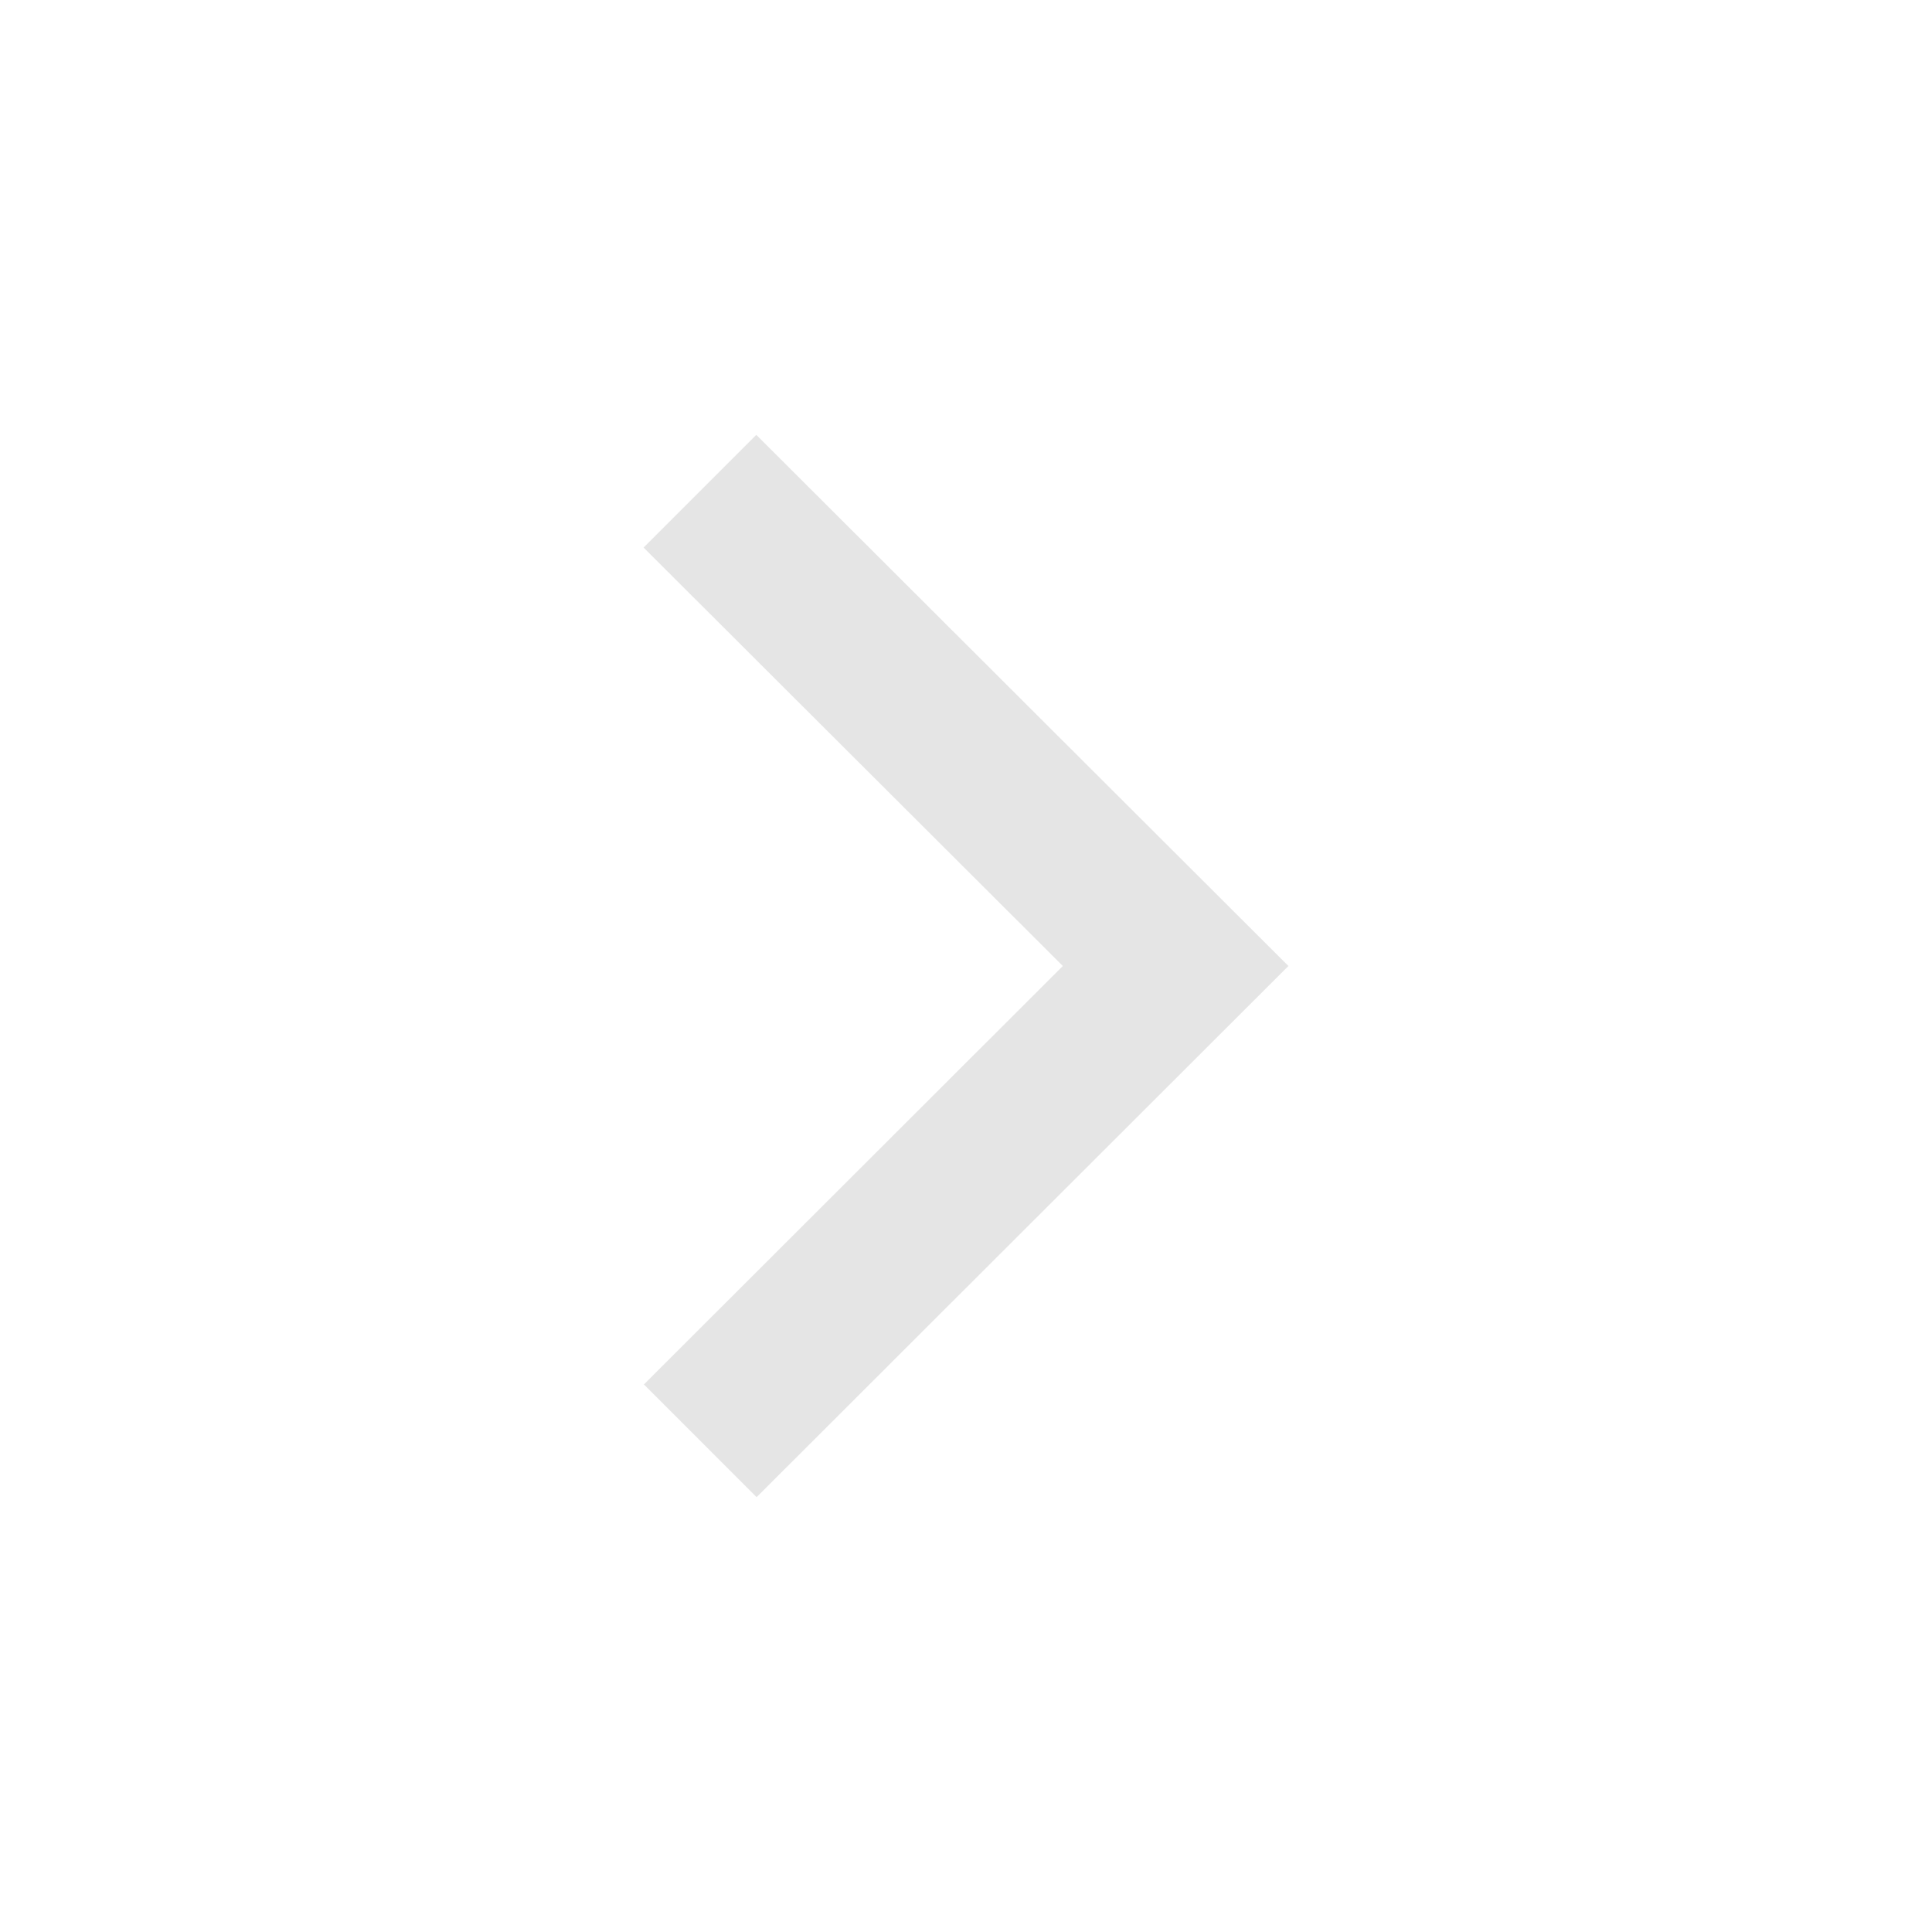 <svg width="24" height="24" viewBox="0 0 24 24" fill="none" xmlns="http://www.w3.org/2000/svg">
<g opacity="0.87">
<path fill-rule="evenodd" clip-rule="evenodd" d="M7.999 17.198L9.399 18.598L16.005 12L9.395 5.402L7.995 6.802L13.203 12L7.999 17.198Z" fill="#E1E1E1"/>
</g>
</svg>
